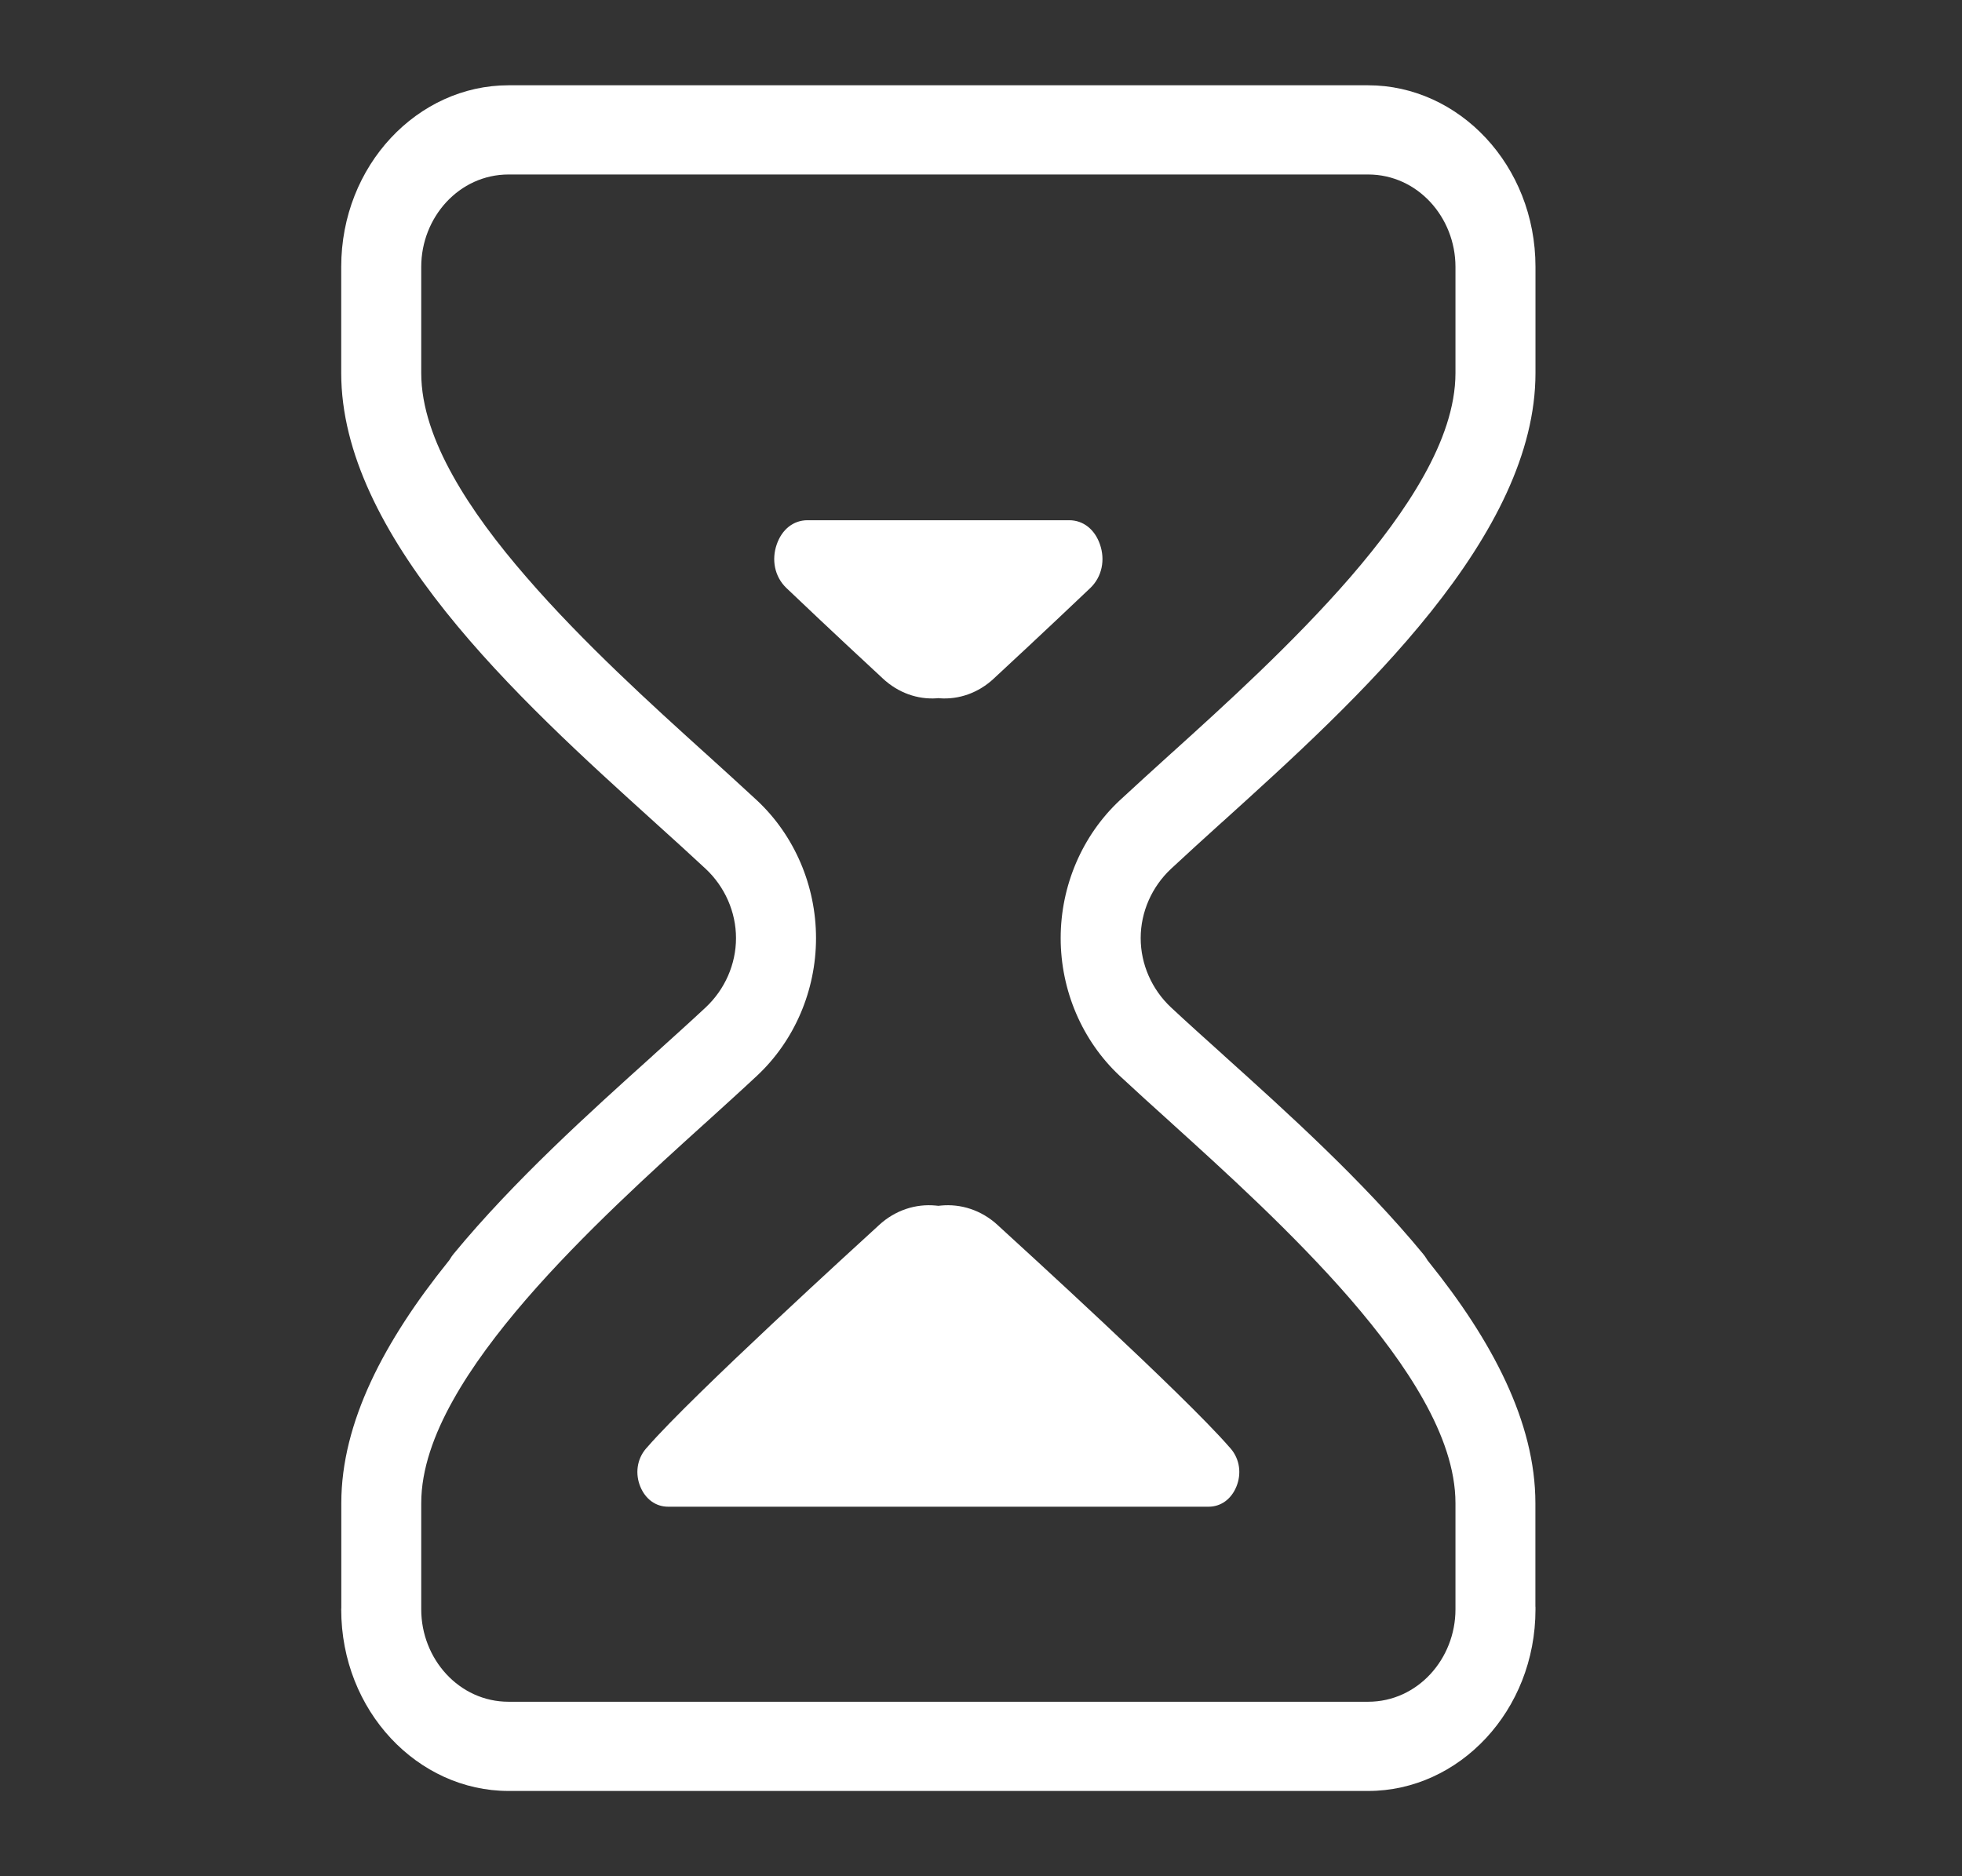 <svg width="23" height="22" viewBox="0 0 23 22" fill="none" xmlns="http://www.w3.org/2000/svg">
<rect x="0" y="0" width="23" height="22" fill="#333333" stroke="none"/>
<path d="M11.715 14.383C11.928 14.578 13.88 16.356 14.407 16.963L14.426 16.984C14.537 17.113 14.554 17.285 14.494 17.431C14.435 17.576 14.315 17.667 14.168 17.667H7.832C7.685 17.667 7.565 17.576 7.506 17.431C7.446 17.285 7.463 17.113 7.574 16.984L7.593 16.963C8.121 16.356 10.072 14.578 10.285 14.383L10.302 14.367L10.303 14.366C10.497 14.187 10.739 14.113 10.972 14.136L11 14.139L11.028 14.136C11.261 14.113 11.503 14.187 11.697 14.366L11.715 14.383Z" fill="white"/>
<path d="M10.346 7.953L10.345 7.952L10.328 7.936C10.233 7.848 9.755 7.406 9.219 6.895C9.078 6.76 9.044 6.561 9.105 6.385C9.165 6.209 9.3 6.1 9.466 6.1H12.534C12.7 6.1 12.835 6.209 12.895 6.385C12.956 6.561 12.922 6.76 12.781 6.895C12.244 7.406 11.767 7.848 11.672 7.936L11.655 7.952L11.654 7.953C11.469 8.127 11.24 8.203 11.019 8.188L11 8.186L10.981 8.188C10.76 8.203 10.531 8.127 10.346 7.953Z" fill="white"/>
<path fill-rule="evenodd" clip-rule="evenodd" d="M7.674 9.641L7.673 9.64C6.875 8.918 5.951 8.082 5.225 7.172C4.496 6.258 4 5.312 4 4.374V3.129C4 1.938 4.897 1 5.961 1H16.038C17.103 1 18 1.938 18 3.129V4.374C18 5.312 17.504 6.258 16.775 7.172C16.049 8.082 15.125 8.918 14.327 9.64L14.325 9.641C14.111 9.835 13.907 10.02 13.727 10.188C13.503 10.398 13.372 10.693 13.372 11C13.372 11.307 13.503 11.602 13.727 11.812C13.912 11.985 14.125 12.176 14.347 12.376L14.353 12.382C15.084 13.04 15.974 13.843 16.682 14.702C16.698 14.722 16.713 14.742 16.726 14.764L16.735 14.779L16.747 14.794C17.491 15.718 17.999 16.676 17.999 17.626L17.999 18.834L18 18.846C18 18.854 18 18.863 18 18.871C18 20.062 17.103 21 16.039 21H5.962C4.897 21 4 20.062 4 18.871C4 18.864 4 18.857 4.001 18.85L4.001 18.846V17.626C4.001 16.676 4.509 15.718 5.253 14.794L5.265 14.779L5.275 14.764C5.287 14.742 5.302 14.722 5.318 14.702C6.026 13.843 6.916 13.041 7.647 12.383L7.654 12.376C7.875 12.176 8.088 11.985 8.273 11.812C8.497 11.602 8.628 11.307 8.628 11C8.628 10.693 8.497 10.398 8.273 10.188C8.093 10.02 7.889 9.835 7.674 9.641ZM8.875 12.613C8.69 12.786 8.483 12.973 8.263 13.173L8.258 13.177C7.656 13.722 6.837 14.462 6.169 15.234C5.834 15.622 5.53 16.025 5.309 16.422C5.089 16.816 4.938 17.227 4.938 17.626V18.871C4.938 19.451 5.381 19.954 5.962 19.954H16.038C16.619 19.954 17.062 19.451 17.062 18.871V17.626C17.062 17.227 16.911 16.816 16.691 16.422C16.47 16.025 16.166 15.622 15.831 15.234C15.162 14.462 14.344 13.722 13.742 13.177L13.737 13.172C13.516 12.973 13.31 12.786 13.124 12.613C12.687 12.203 12.434 11.615 12.434 11C12.434 10.385 12.687 9.797 13.124 9.387C13.31 9.214 13.516 9.028 13.736 8.828L13.742 8.823C14.344 8.279 15.162 7.538 15.831 6.766C16.166 6.378 16.47 5.975 16.691 5.578C16.911 5.184 17.062 4.773 17.062 4.374V3.129C17.062 2.549 16.619 2.046 16.038 2.046H5.962C5.381 2.046 4.938 2.549 4.938 3.129V4.374C4.938 4.773 5.089 5.184 5.309 5.578C5.53 5.976 5.834 6.379 6.17 6.766C6.838 7.539 7.657 8.279 8.259 8.824L8.264 8.828C8.484 9.028 8.69 9.214 8.876 9.387C9.313 9.797 9.566 10.385 9.566 11C9.566 11.615 9.313 12.203 8.875 12.613Z" fill="white"/>
</svg>
